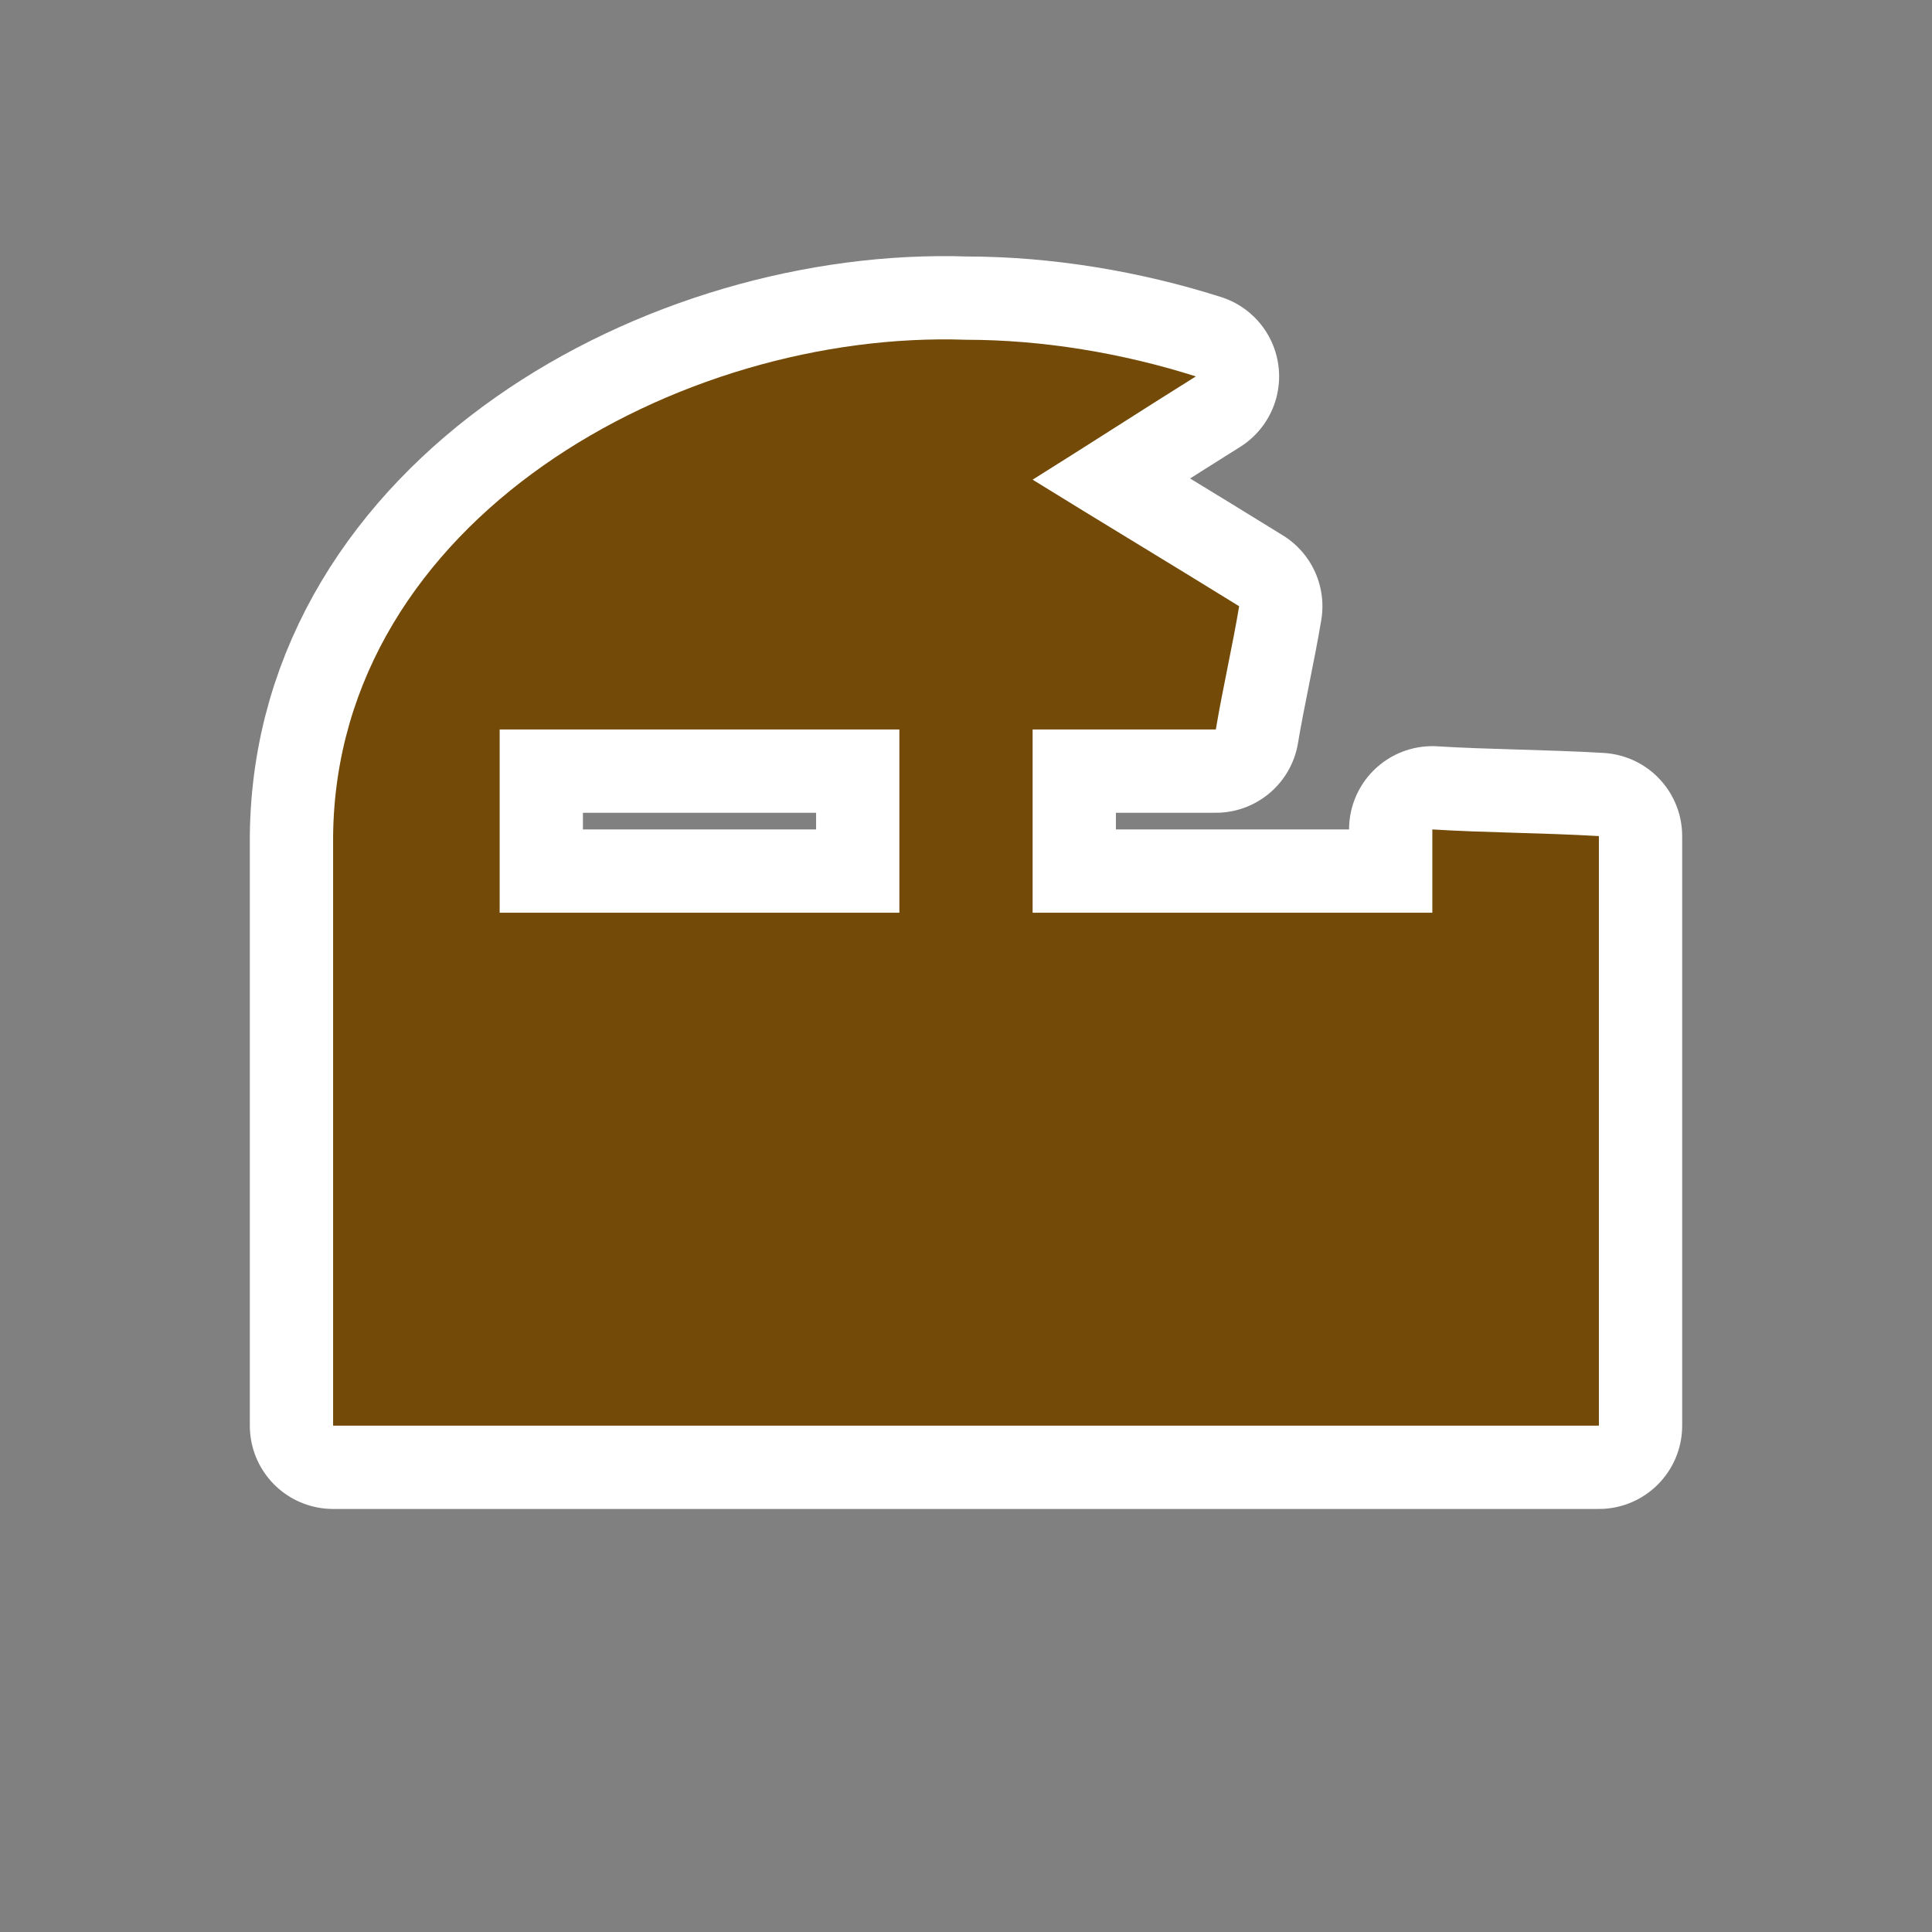 ﻿<?xml version="1.0" encoding="UTF-8" standalone="no"?>
<svg xmlns="http://www.w3.org/2000/svg" xmlns:xlink="http://www.w3.org/1999/xlink" version="1.0" width="580" height="580">
  <rect width="100%" height="100%" fill="#808080" stroke="none"/>
  <defs>
    <g id="icon">
      <path d="m 290,102 c -86,-3 -189,54 -190,149 0,59 0,118 0,177 127,0 253,0 380,0 0,-59 0,-118 0,-177 -17,-1 -34,-1 -50,-2 0,8 0,16 0,25 -40,0 -80,0 -120,0 0,-18 0,-37 0,-55 18,0 37,0 55,0 2,-12 5,-25 7,-37 -21,-13 -41,-25 -62,-38 16,-10 33,-21 49,-31 C 337,106 313,102 290,102 Z M 150,219 c 40,0 80,0 120,0 0,18 0,37 0,55 -40,0 -80,0 -120,0 0,-18 0,-37 0,-55 z" />
    </g>
  </defs>
  <use xlink:href="#icon" style="stroke:#ffffff;stroke-width:50;stroke-linejoin:round" />
  <use xlink:href="#icon" style="fill:#734a08" />
</svg>